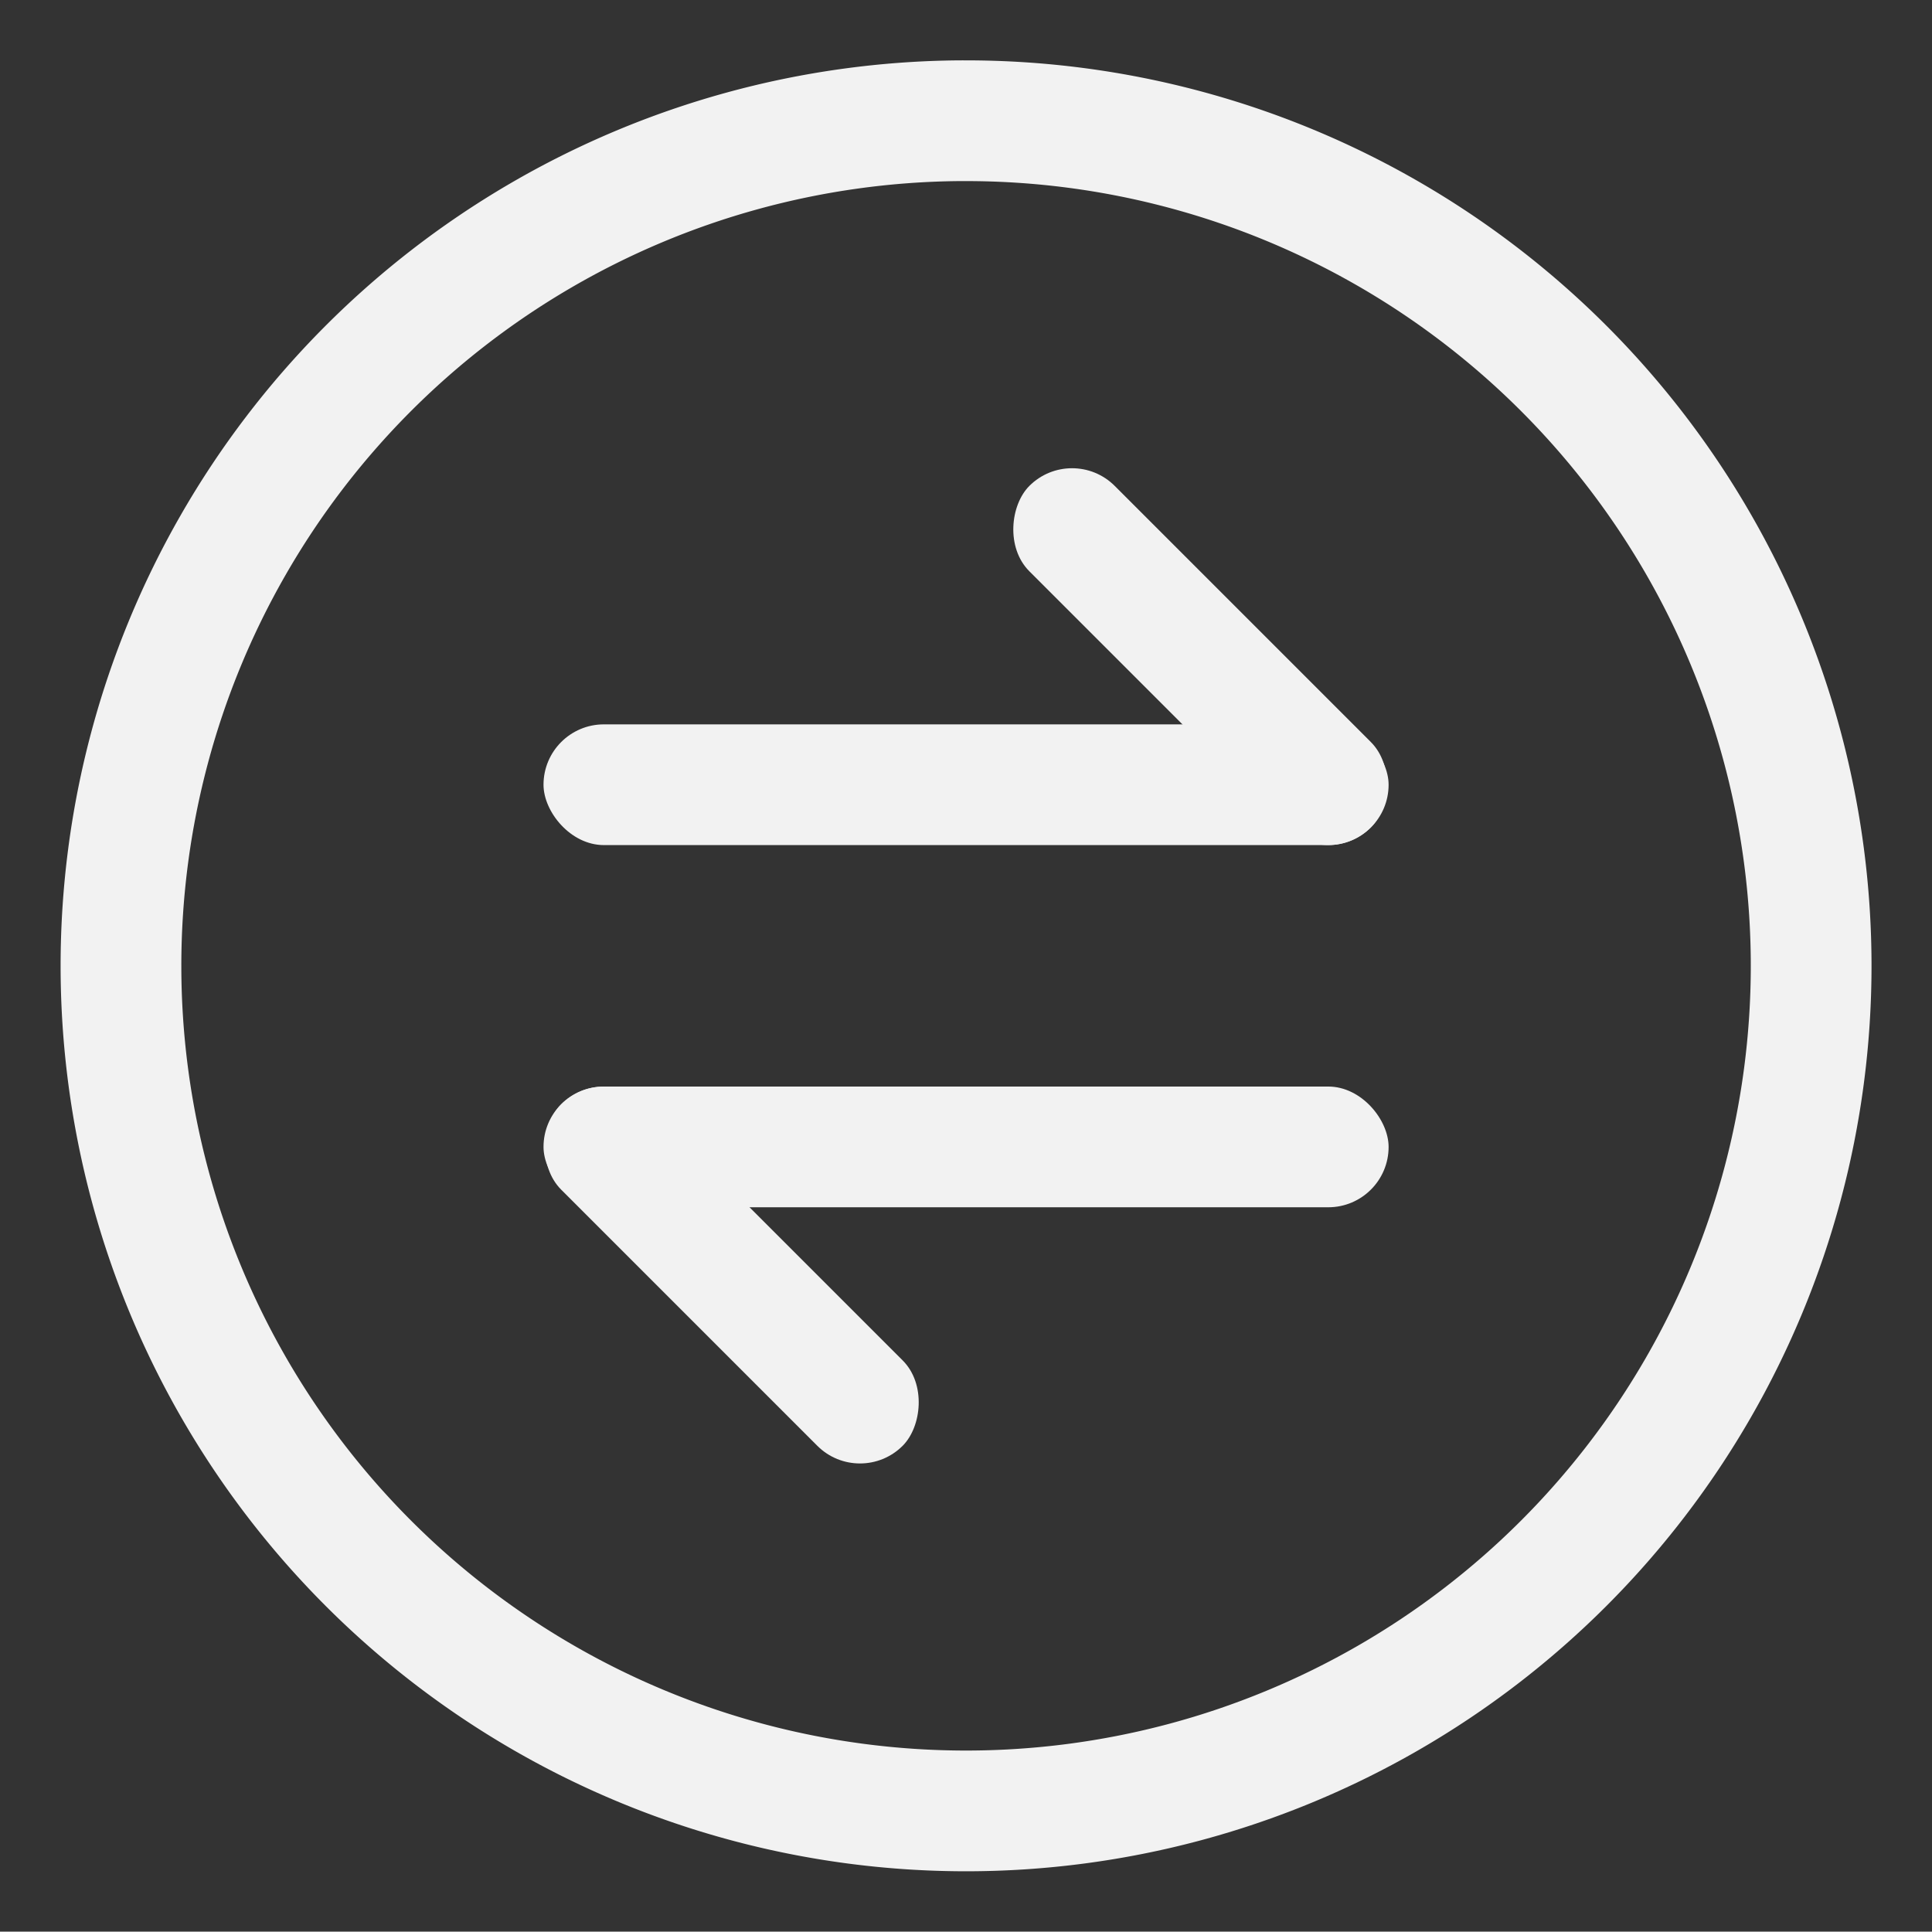 <svg width="16.003" height="16" version="1.1" xmlns="http://www.w3.org/2000/svg">
 <rect width="100%" height="100%" fill="#333333" stroke="none"/>
 <g fill="#f2f2f2" stroke-linecap="round" stroke-linejoin="round">
  <path d="m7.945 0.5a7.5 7.5 0 0 0-7.443 7.5 7.5 7.5 0 0 0 7.5 7.5 7.5 7.5 0 0 0 7.5-7.5 7.5 7.5 0 0 0-7.5-7.5 7.5 7.5 0 0 0-0.057 0zm0.003 1a6.5 6.5 0 0 1 0.054 0 6.5 6.5 0 0 1 6.5 6.5 6.5 6.5 0 0 1-6.5 6.5 6.5 6.5 0 0 1-6.5-6.5 6.5 6.5 0 0 1 6.446-6.5z" style="paint-order:stroke fill markers"/>
  <rect x="4.502" y="6" width="7" height="1" ry=".5" stroke-width="1.038" style="paint-order:stroke fill markers"/>
  <rect transform="rotate(45)" x="8.875" y="-3.683" width="4" height="1" ry=".5" stroke-width=".784" style="paint-order:stroke fill markers"/>
  <rect transform="scale(-1)" x="-11.502" y="-10" width="7" height="1" ry=".5" stroke-width="1.038" style="paint-order:stroke fill markers"/>
  <rect transform="rotate(225)" x="-13.755" y="-3.681" width="4" height="1" ry=".5" stroke-width=".784" style="paint-order:stroke fill markers"/>
 </g>
</svg>
